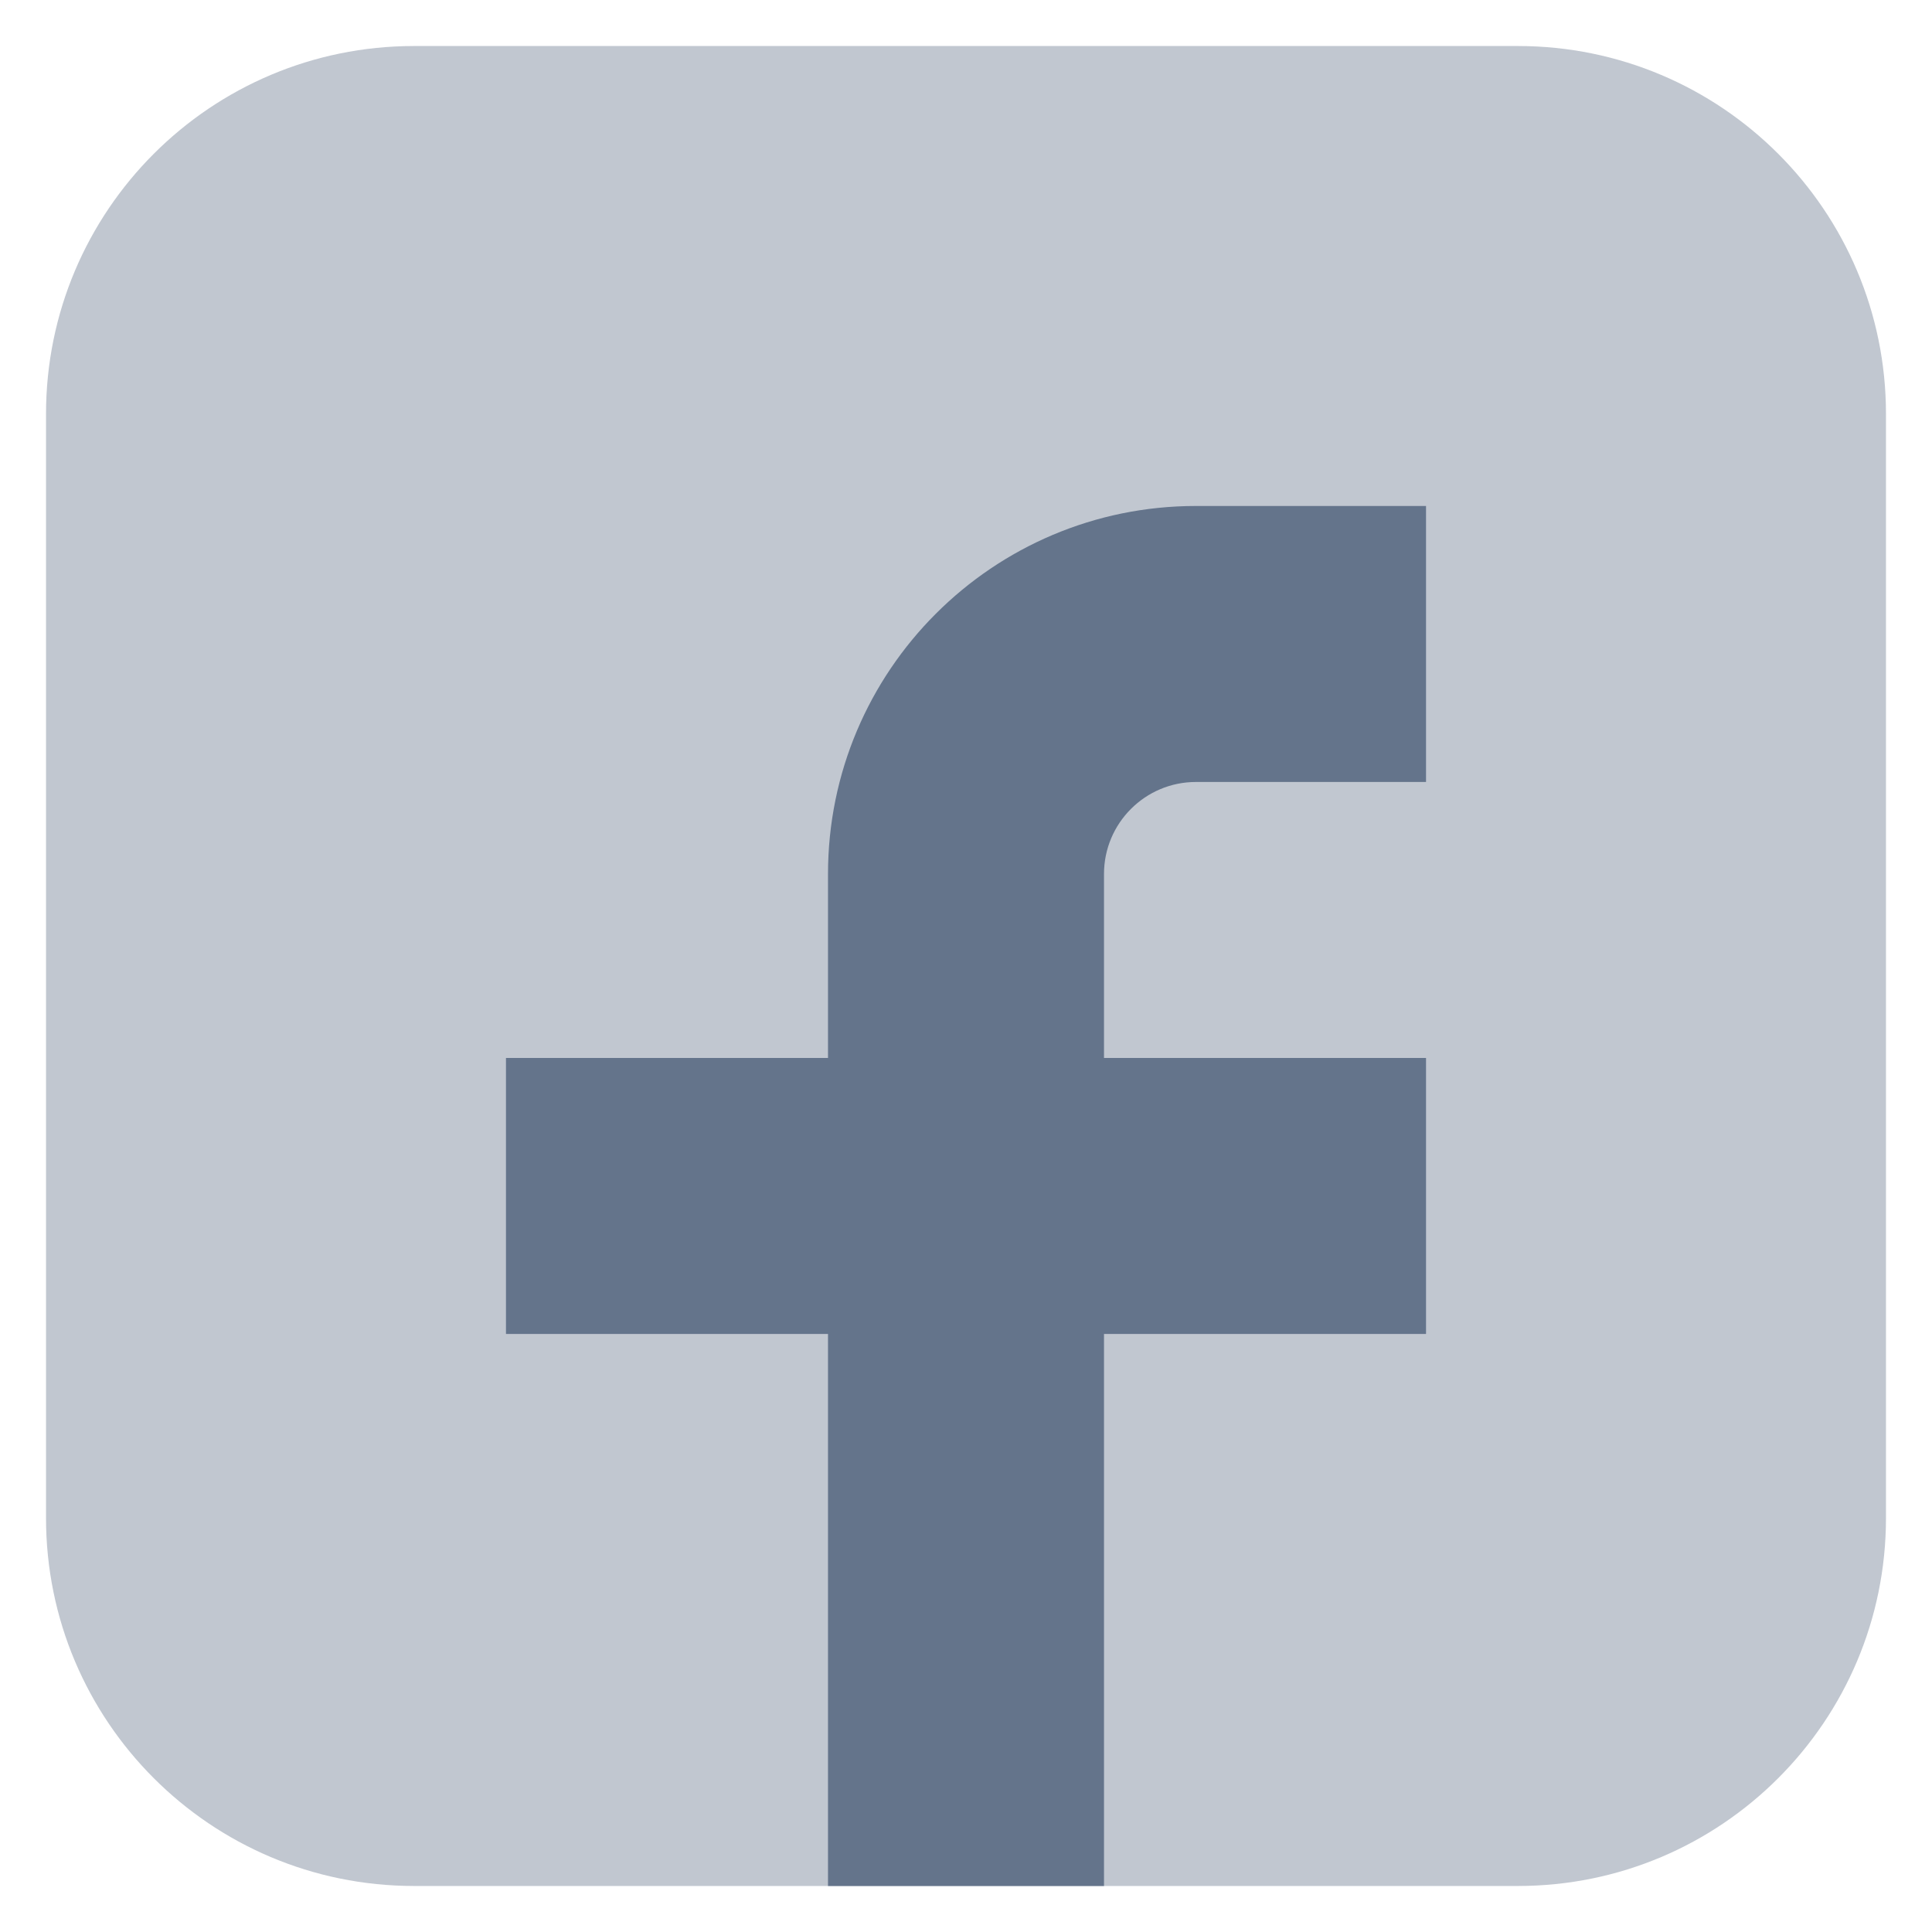 <svg width="28" height="28" viewBox="0 0 28 28" fill="none" xmlns="http://www.w3.org/2000/svg">
<path opacity="0.4" d="M22 0.667H6C3.054 0.667 0.667 3.054 0.667 6V22C0.667 24.945 3.054 27.333 6 27.333H22C24.945 27.333 27.333 24.945 27.333 22V6C27.333 3.054 24.945 0.667 22 0.667Z" fill="#64748B"/>
<path d="M20.667 7.333H17.333C14.388 7.333 12 9.721 12 12.667V15.333H7.333V19.333H12V27.333H16V19.333H20.667V15.333H16V12.667C16 11.93 16.597 11.333 17.333 11.333H20.667V7.333Z" fill="#64748B"/>
</svg>
